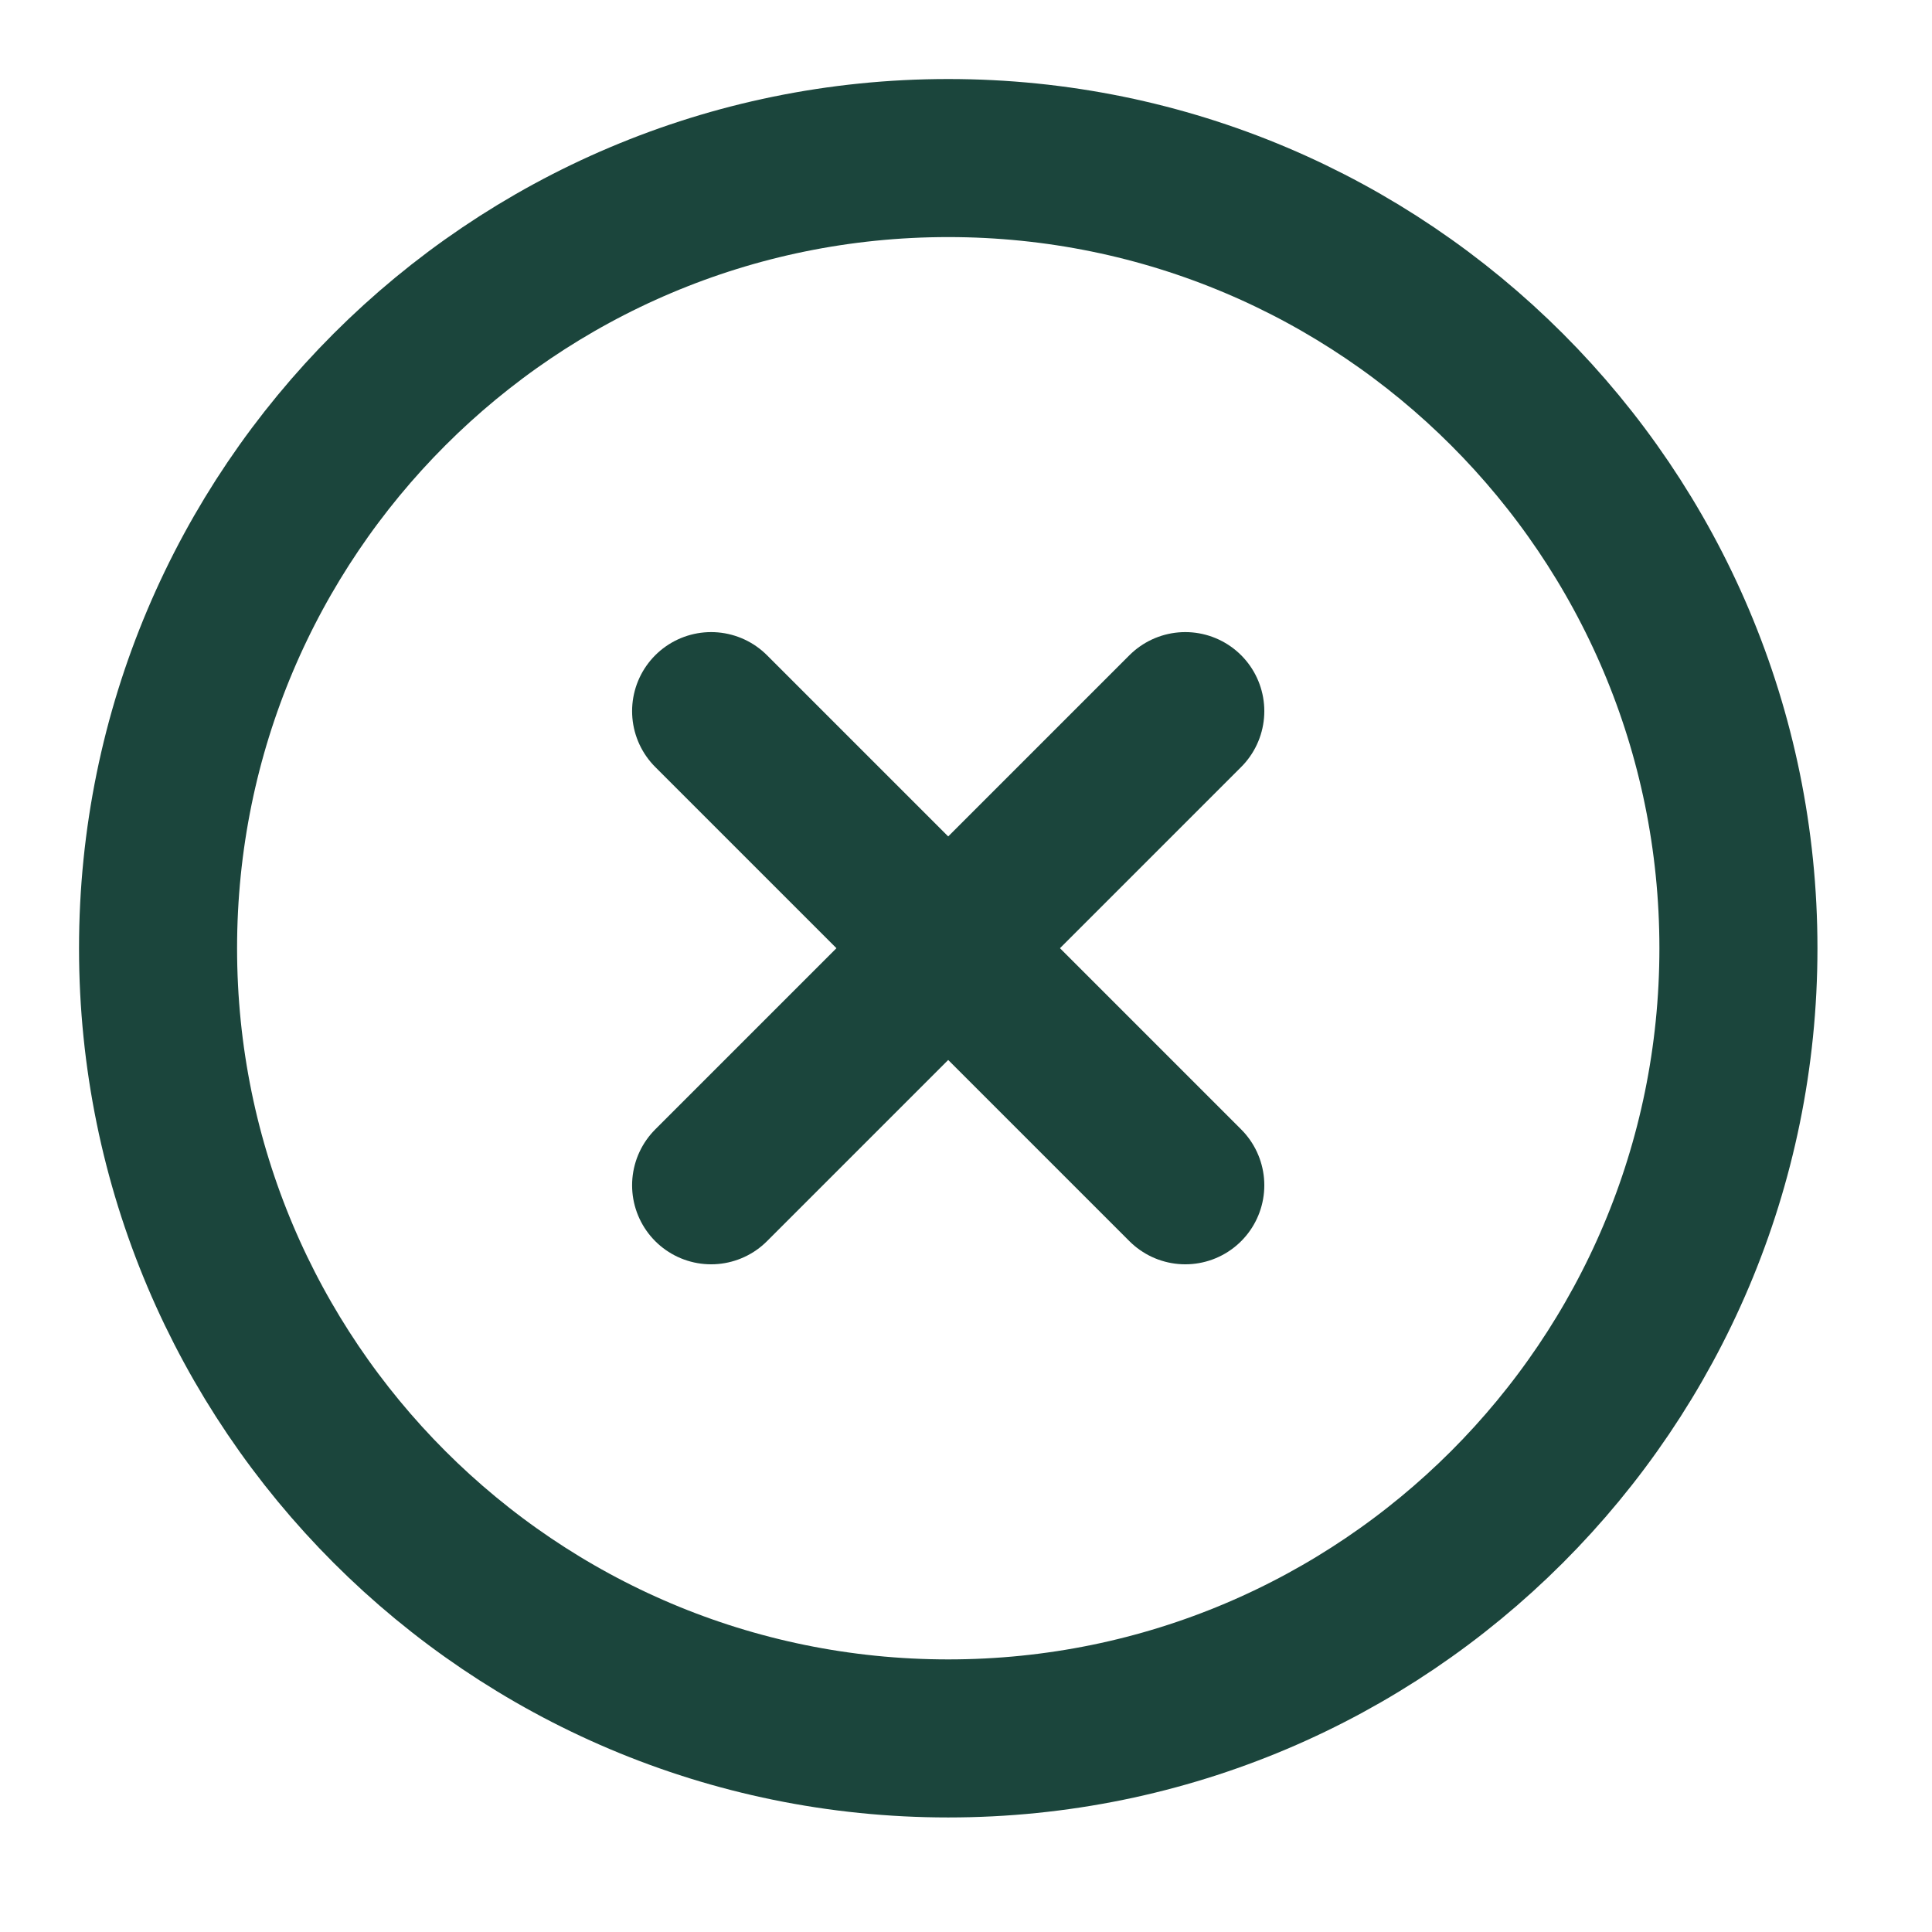 <svg xmlns="http://www.w3.org/2000/svg" width="26" height="26" viewBox="0 0 26 26" fill="none">
<path d="M12.761 23.395C18.634 23.395 23.395 18.634 23.395 12.761C23.395 6.888 18.634 2.127 12.761 2.127C6.888 2.127 2.127 6.888 2.127 12.761C2.127 18.634 6.888 23.395 12.761 23.395Z" stroke="#1B453C" stroke-width="2.127" stroke-linecap="round" stroke-linejoin="round"/>
<path d="M15.951 9.57L9.57 15.951" stroke="#1B453C" stroke-width="2.127" stroke-linecap="round" stroke-linejoin="round"/>
<path d="M9.57 9.57L15.951 15.951" stroke="#1B453C" stroke-width="2.127" stroke-linecap="round" stroke-linejoin="round"/>
</svg>